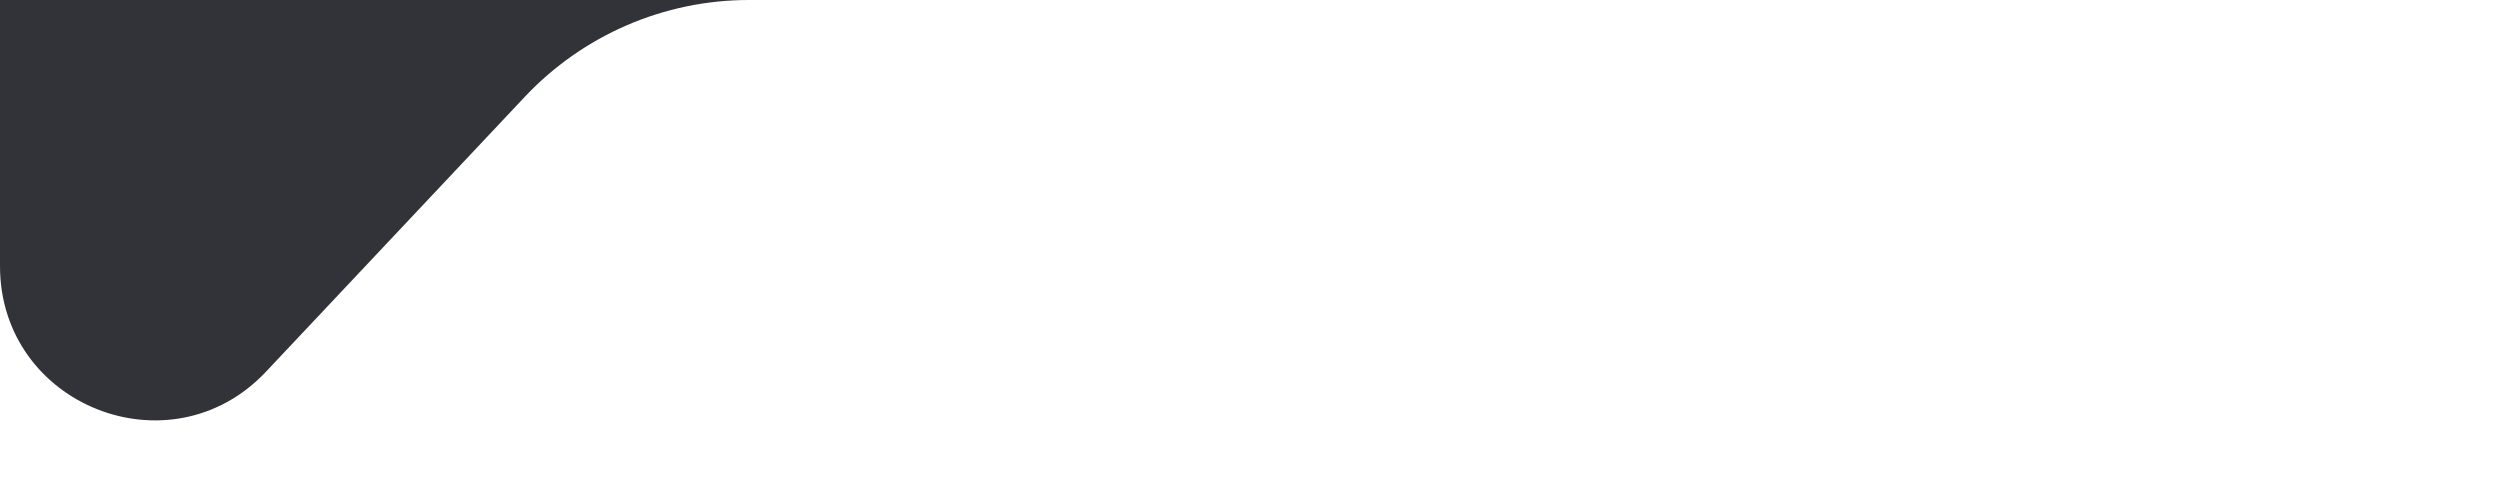 <svg width="26" height="5" viewBox="0 0 26 5" fill="none" xmlns="http://www.w3.org/2000/svg">
<path d="M0 0C23.088 1.22949e-05 40.893 0 7.789 0C6.906 0 6.062 0.365 5.457 1.008L2.767 3.865C1.774 4.921 0 4.218 0 2.768V0Z" fill="#323338"/>
</svg>
